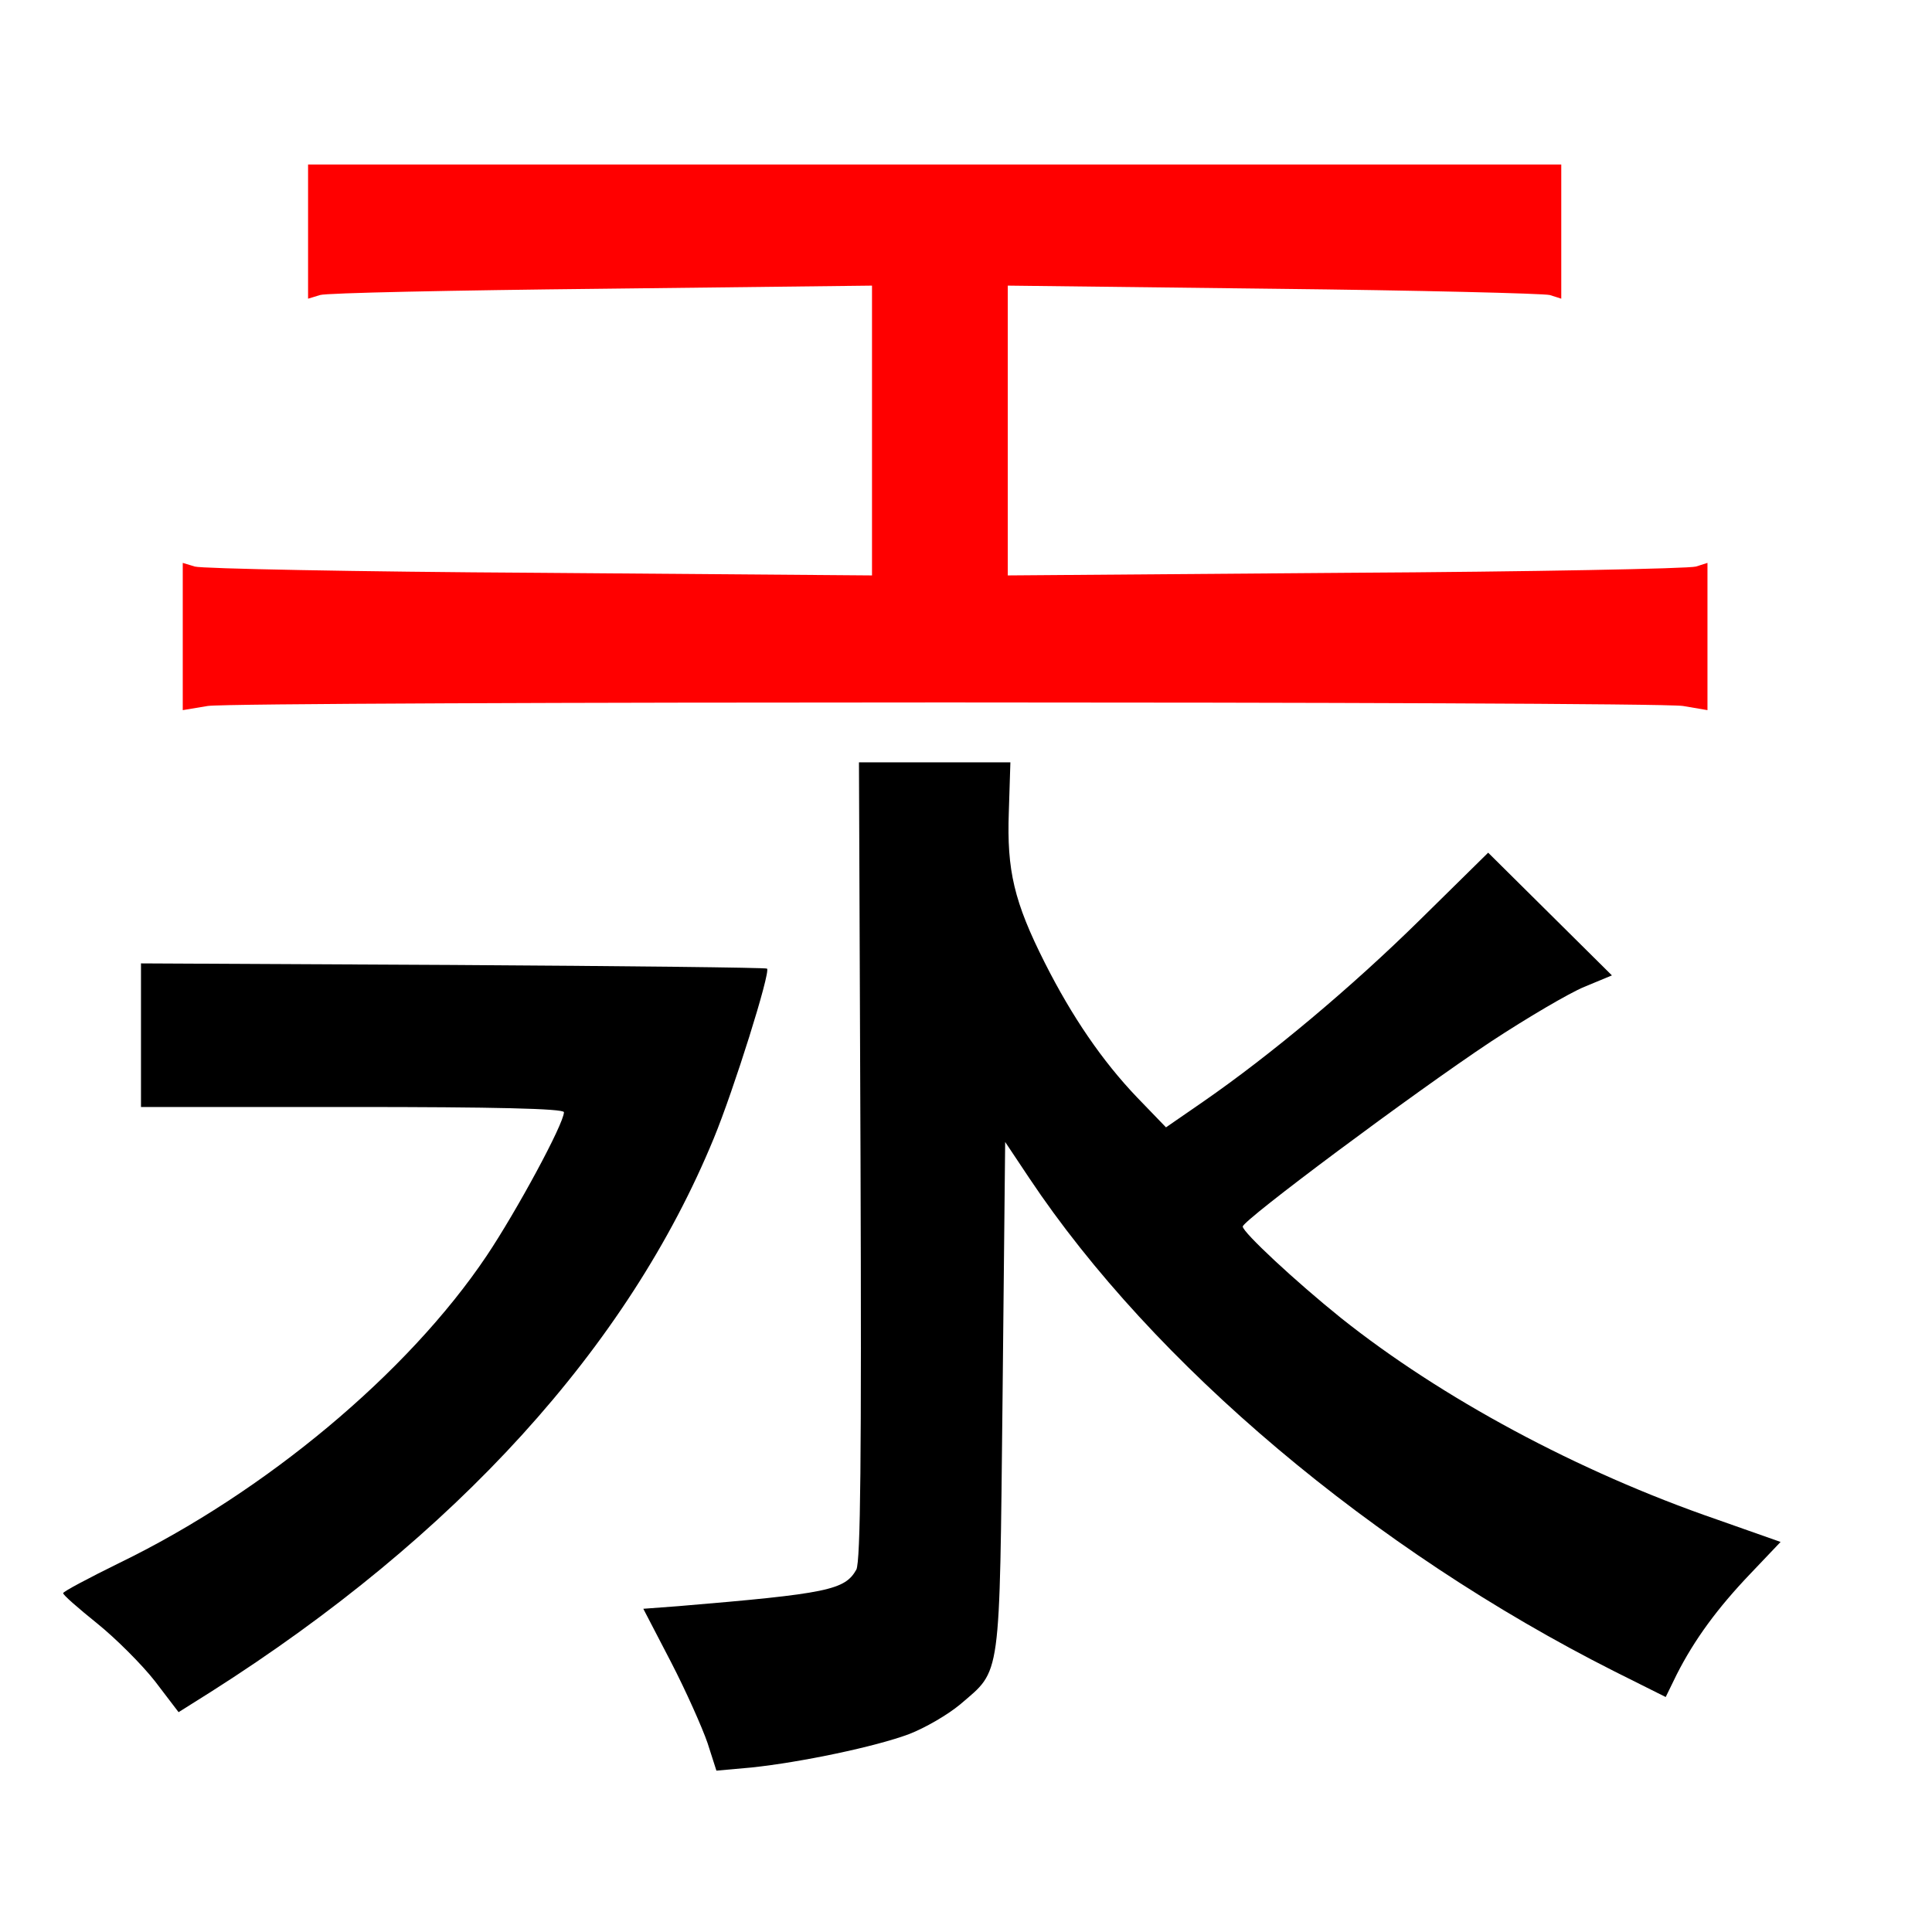 
<svg version="1.0" xmlns="http://www.w3.org/2000/svg"
 width="370pt" height="370pt" viewBox="0 0 370 370"
 preserveAspectRatio="xMidYMid meet">
<rect x="0" y="0" width="370" height="370" fill="#333333" stroke="none"/>
<g transform="translate(0,370) scale(0.1,-0.1)"
fill="#000000" stroke="none"><path fill="#ffffff" stroke="none" d="M0 1850 l0 -1850 1850 0 1850 0 0 1850
0 1850 -1850 0 -1850 0 0 -1850z"/>
<path fill="#000000" stroke="none" d="M1932 2145 c-4 -112 10 -172 69 -289
52 -103 110 -188 177 -258 l55 -57 71 49 c130 90 284 219 416 349 l130 128
118 -117 119 -118 -53 -22 c-29 -12 -109 -59 -179 -105 -149 -99 -475 -342
-475 -354 0 -11 101 -105 188 -175 192 -153 453 -294 720 -386 l122 -43 -58
-61 c-63 -66 -107 -126 -141 -193 l-21 -43 -98 49 c-462 233 -883 588 -1121
945 l-46 69 -5 -489 c-6 -548 -2 -520 -81 -588 -24 -20 -67 -45 -98 -57 -64
-24 -207 -54 -302 -64 l-67 -6 -17 53 c-10 29 -41 99 -70 155 l-53 102 67 5
c287 24 319 31 341 70 8 16 10 215 8 784 l-3 762 145 0 145 0 -3 -95z"/>
<path fill="#000000" stroke="none" d="M1469 1845 c7 -7 -64 -233 -102 -325
-164 -399 -494 -762 -963 -1060 l-62 -39 -45 59 c-25 32 -75 82 -111 111 -36
29 -66 55 -65 58 0 3 49 29 108 58 278 135 552 363 703 588 57 85 148 253 148
275 0 7 -136 10 -405 10 l-405 0 0 138 0 137 597 -3 c329 -2 600 -5 602 -7z"/>
<path fill="#ff0000" stroke="none" d="M2990 3256 l0 -128 -22 7 c-13 3 -251
9 -530 12 l-508 6 0 -278 0 -277 648 5 c356 2 657 8 670 12 l22 7 0 -141 0
-141 -47 8 c-63 9 -2763 9 -2825 0 l-48 -8 0 141 0 141 23 -7 c12 -4 309 -10
659 -12 l638 -5 0 277 0 278 -517 -6 c-285 -3 -528 -8 -540 -12 l-23 -7 0 128
0 129 1200 0 1200 0 0 -129z"/>
</g>
</svg>